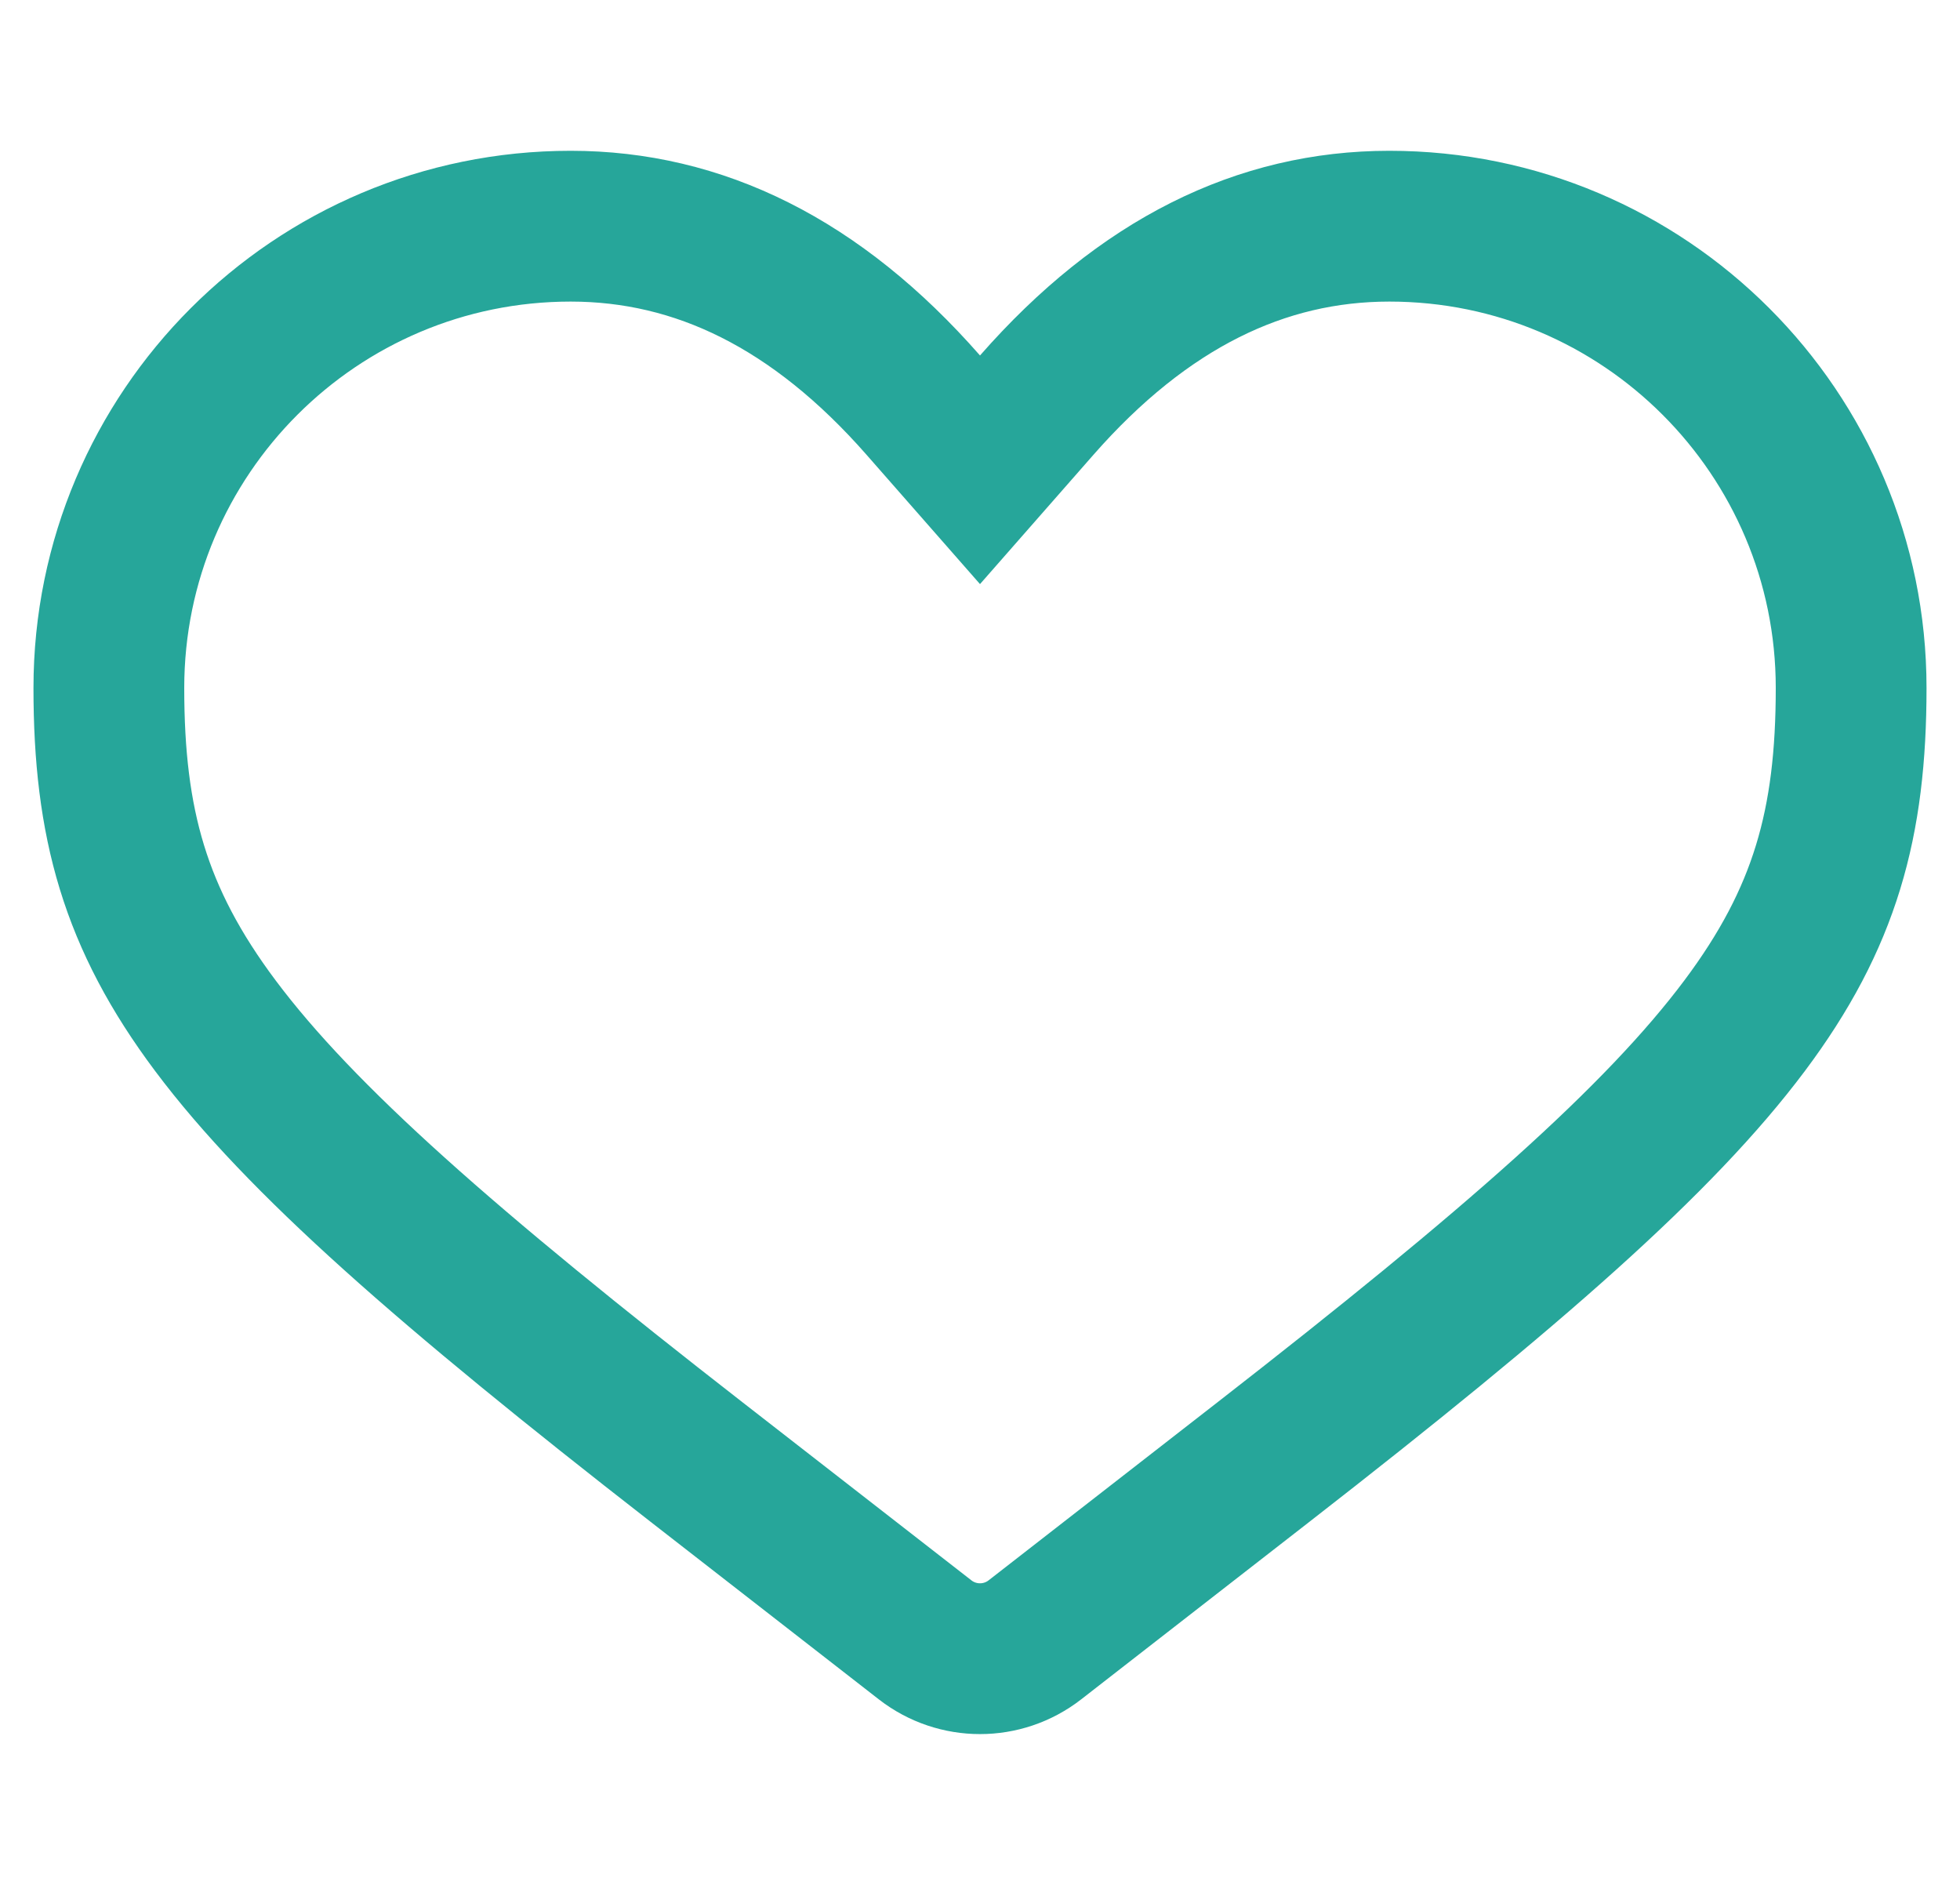 <svg width="26" height="25" viewBox="0 0 26 25" fill="none" xmlns="http://www.w3.org/2000/svg">
<path d="M12.248 5.374L13 6.231L13.752 5.374C15.17 3.758 16.731 3 18.43 3C21.813 3 24.556 5.742 24.556 9.125C24.556 10.917 24.212 12.177 23.141 13.607C22.013 15.113 20.073 16.815 16.761 19.391L13.727 21.751C13.299 22.083 12.701 22.083 12.273 21.751L9.239 19.391C5.928 16.815 3.987 15.113 2.859 13.607C1.788 12.177 1.444 10.917 1.444 9.125C1.444 5.742 4.187 3 7.57 3C9.269 3 10.83 3.758 12.248 5.374Z" stroke="#26A69A" stroke-width="2"/>
</svg>
